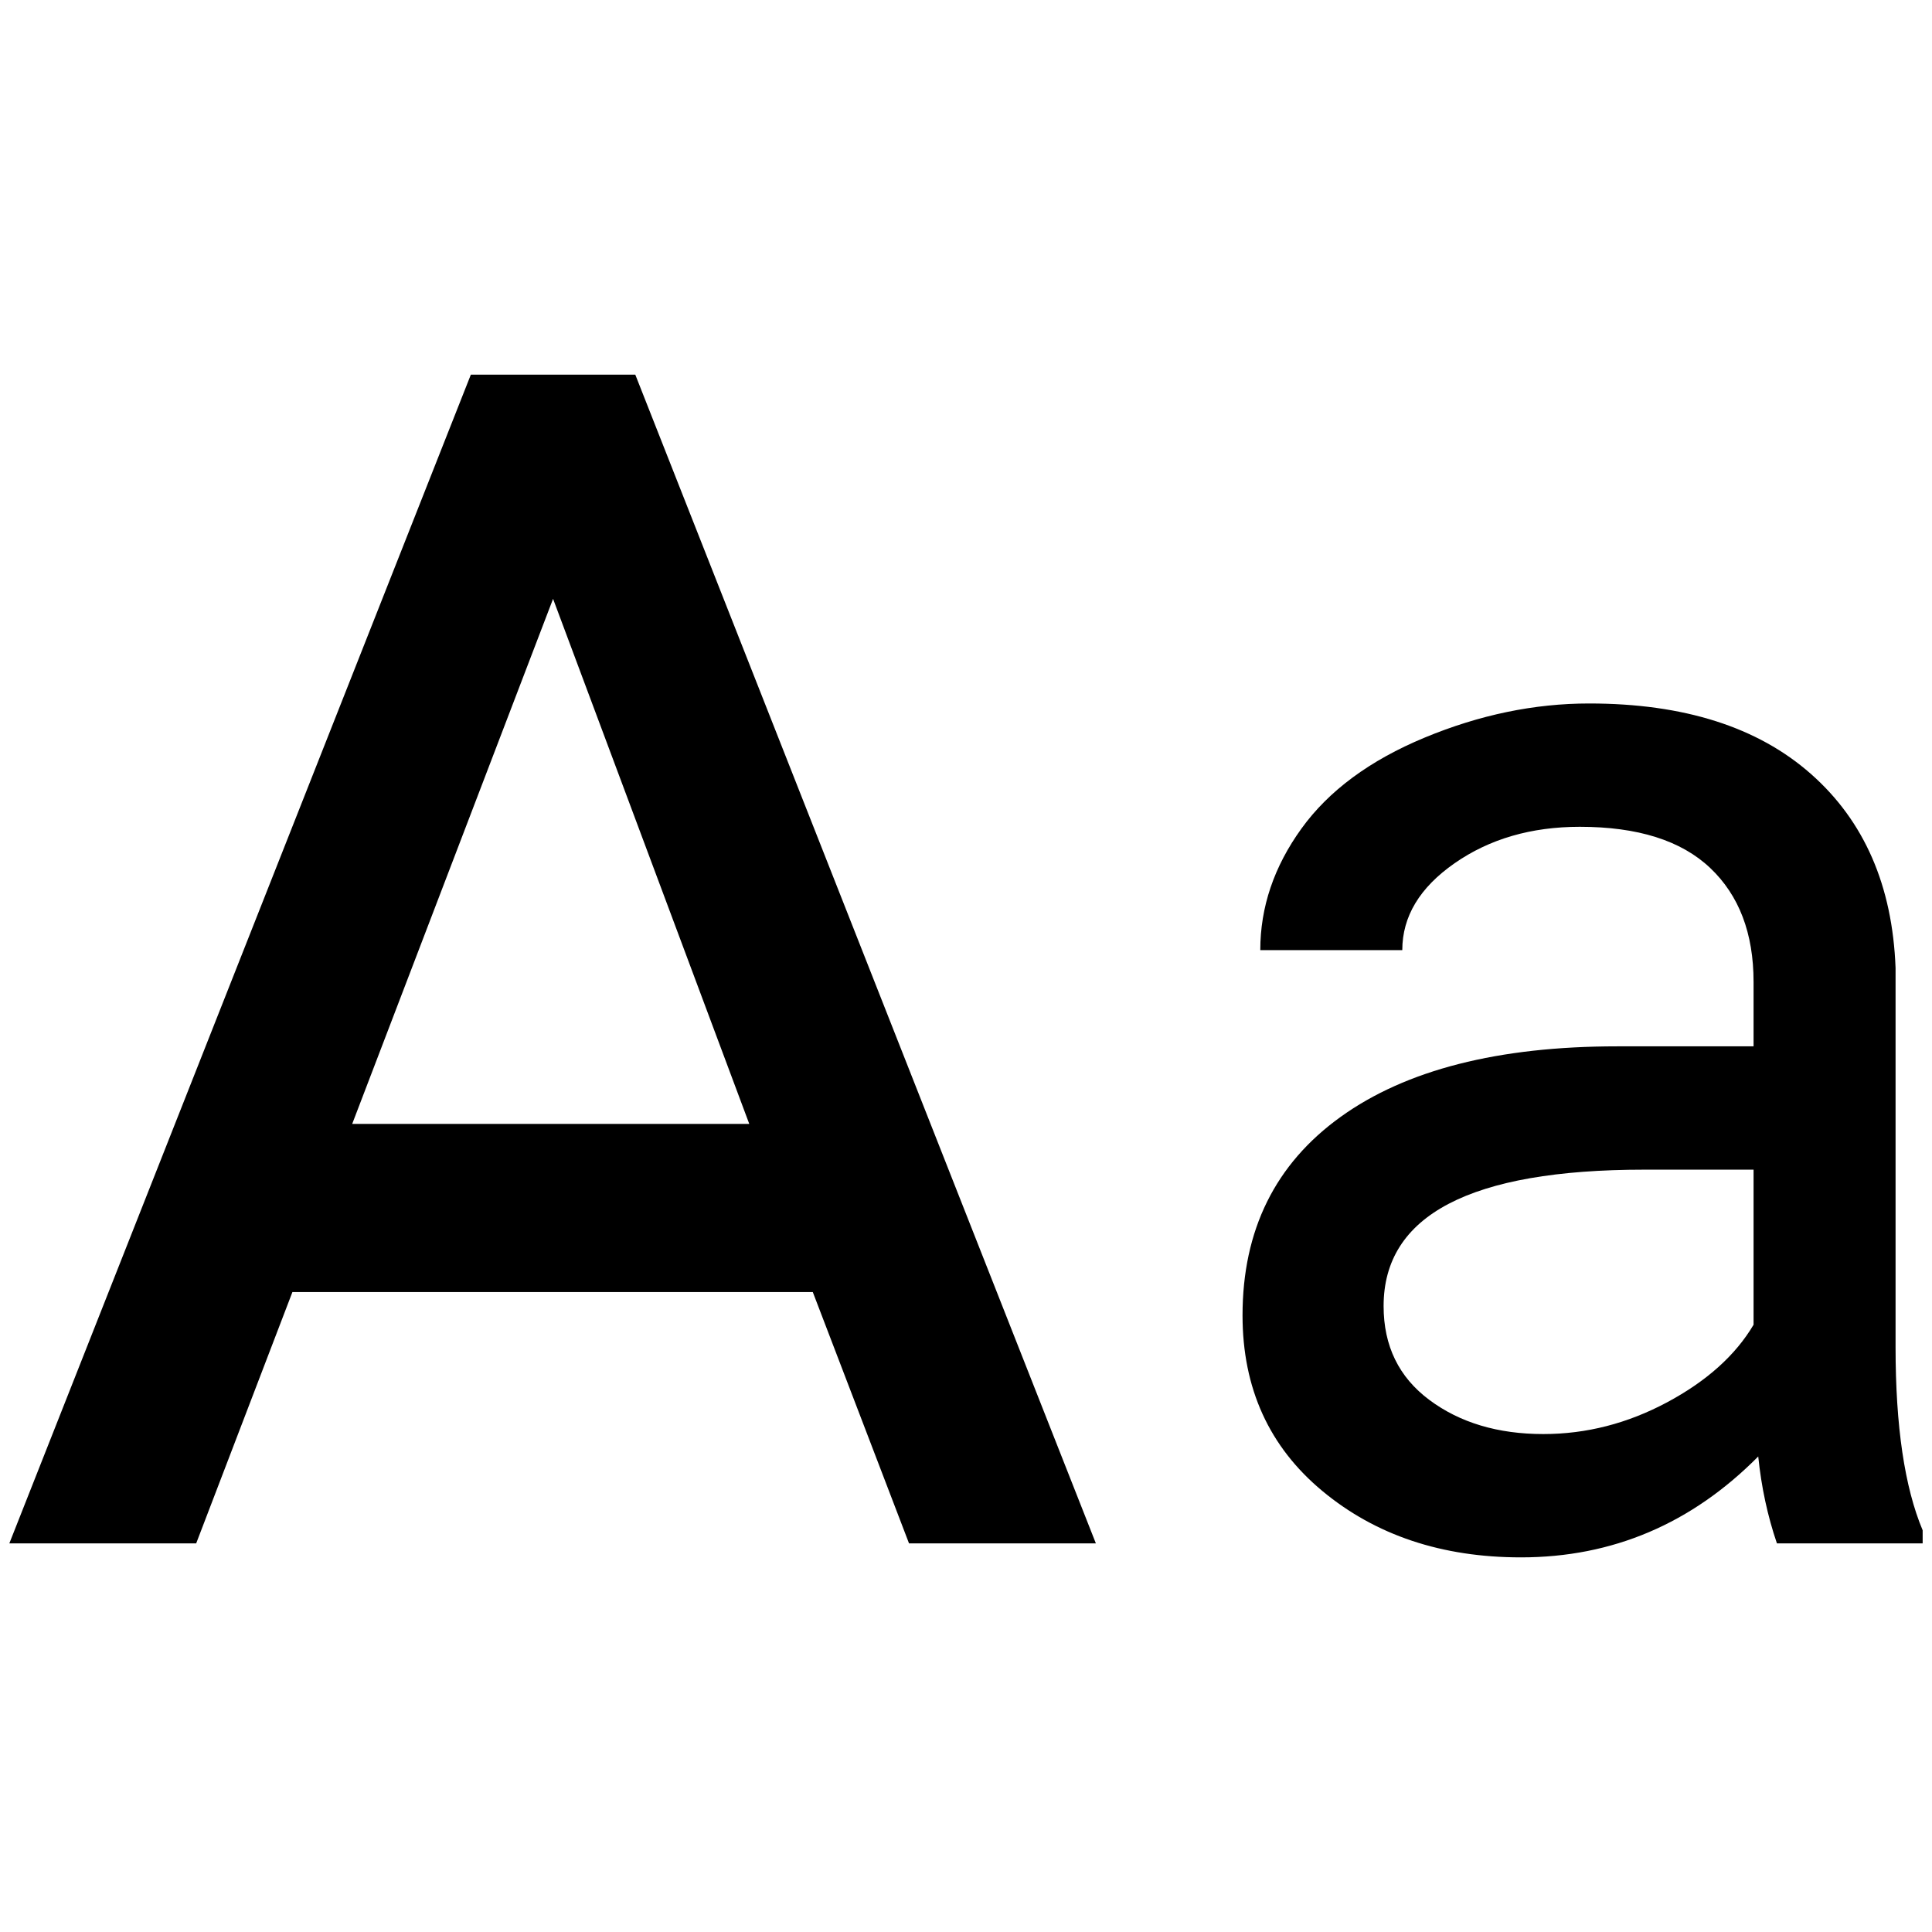 <?xml version="1.0" standalone="no"?>
<!DOCTYPE svg PUBLIC "-//W3C//DTD SVG 1.1//EN" "http://www.w3.org/Graphics/SVG/1.1/DTD/svg11.dtd" >
<svg xmlns="http://www.w3.org/2000/svg" xmlns:xlink="http://www.w3.org/1999/xlink" version="1.1" width="2048" height="2048" viewBox="-10 0 2068 2048">
   <path fill="currentColor"
d="M1892 1642q-15 -44 -20 -93q-107 108 -254 108q-127 0 -212.5 -71t-85.5 -188q0 -137 105 -212.5t296 -75.5h146v-69q0 -78 -46.5 -122t-139.5 -44q-78 0 -134 39t-56 93h-152q0 -69 44 -130t132 -97.5t176 -36.5q152 0 237.5 75.5t90.5 207.5v406q0 127 29 196v14h-156z
M1642 1525q69 0 132.5 -34t92.5 -83v-166h-117q-279 0 -279 146q0 64 49 100.5t122 36.5zM367 1193h425l-210 -562zM494 391h176l493 1251h-200l-103 -269h-557l-103 269h-200z" />
</svg>
